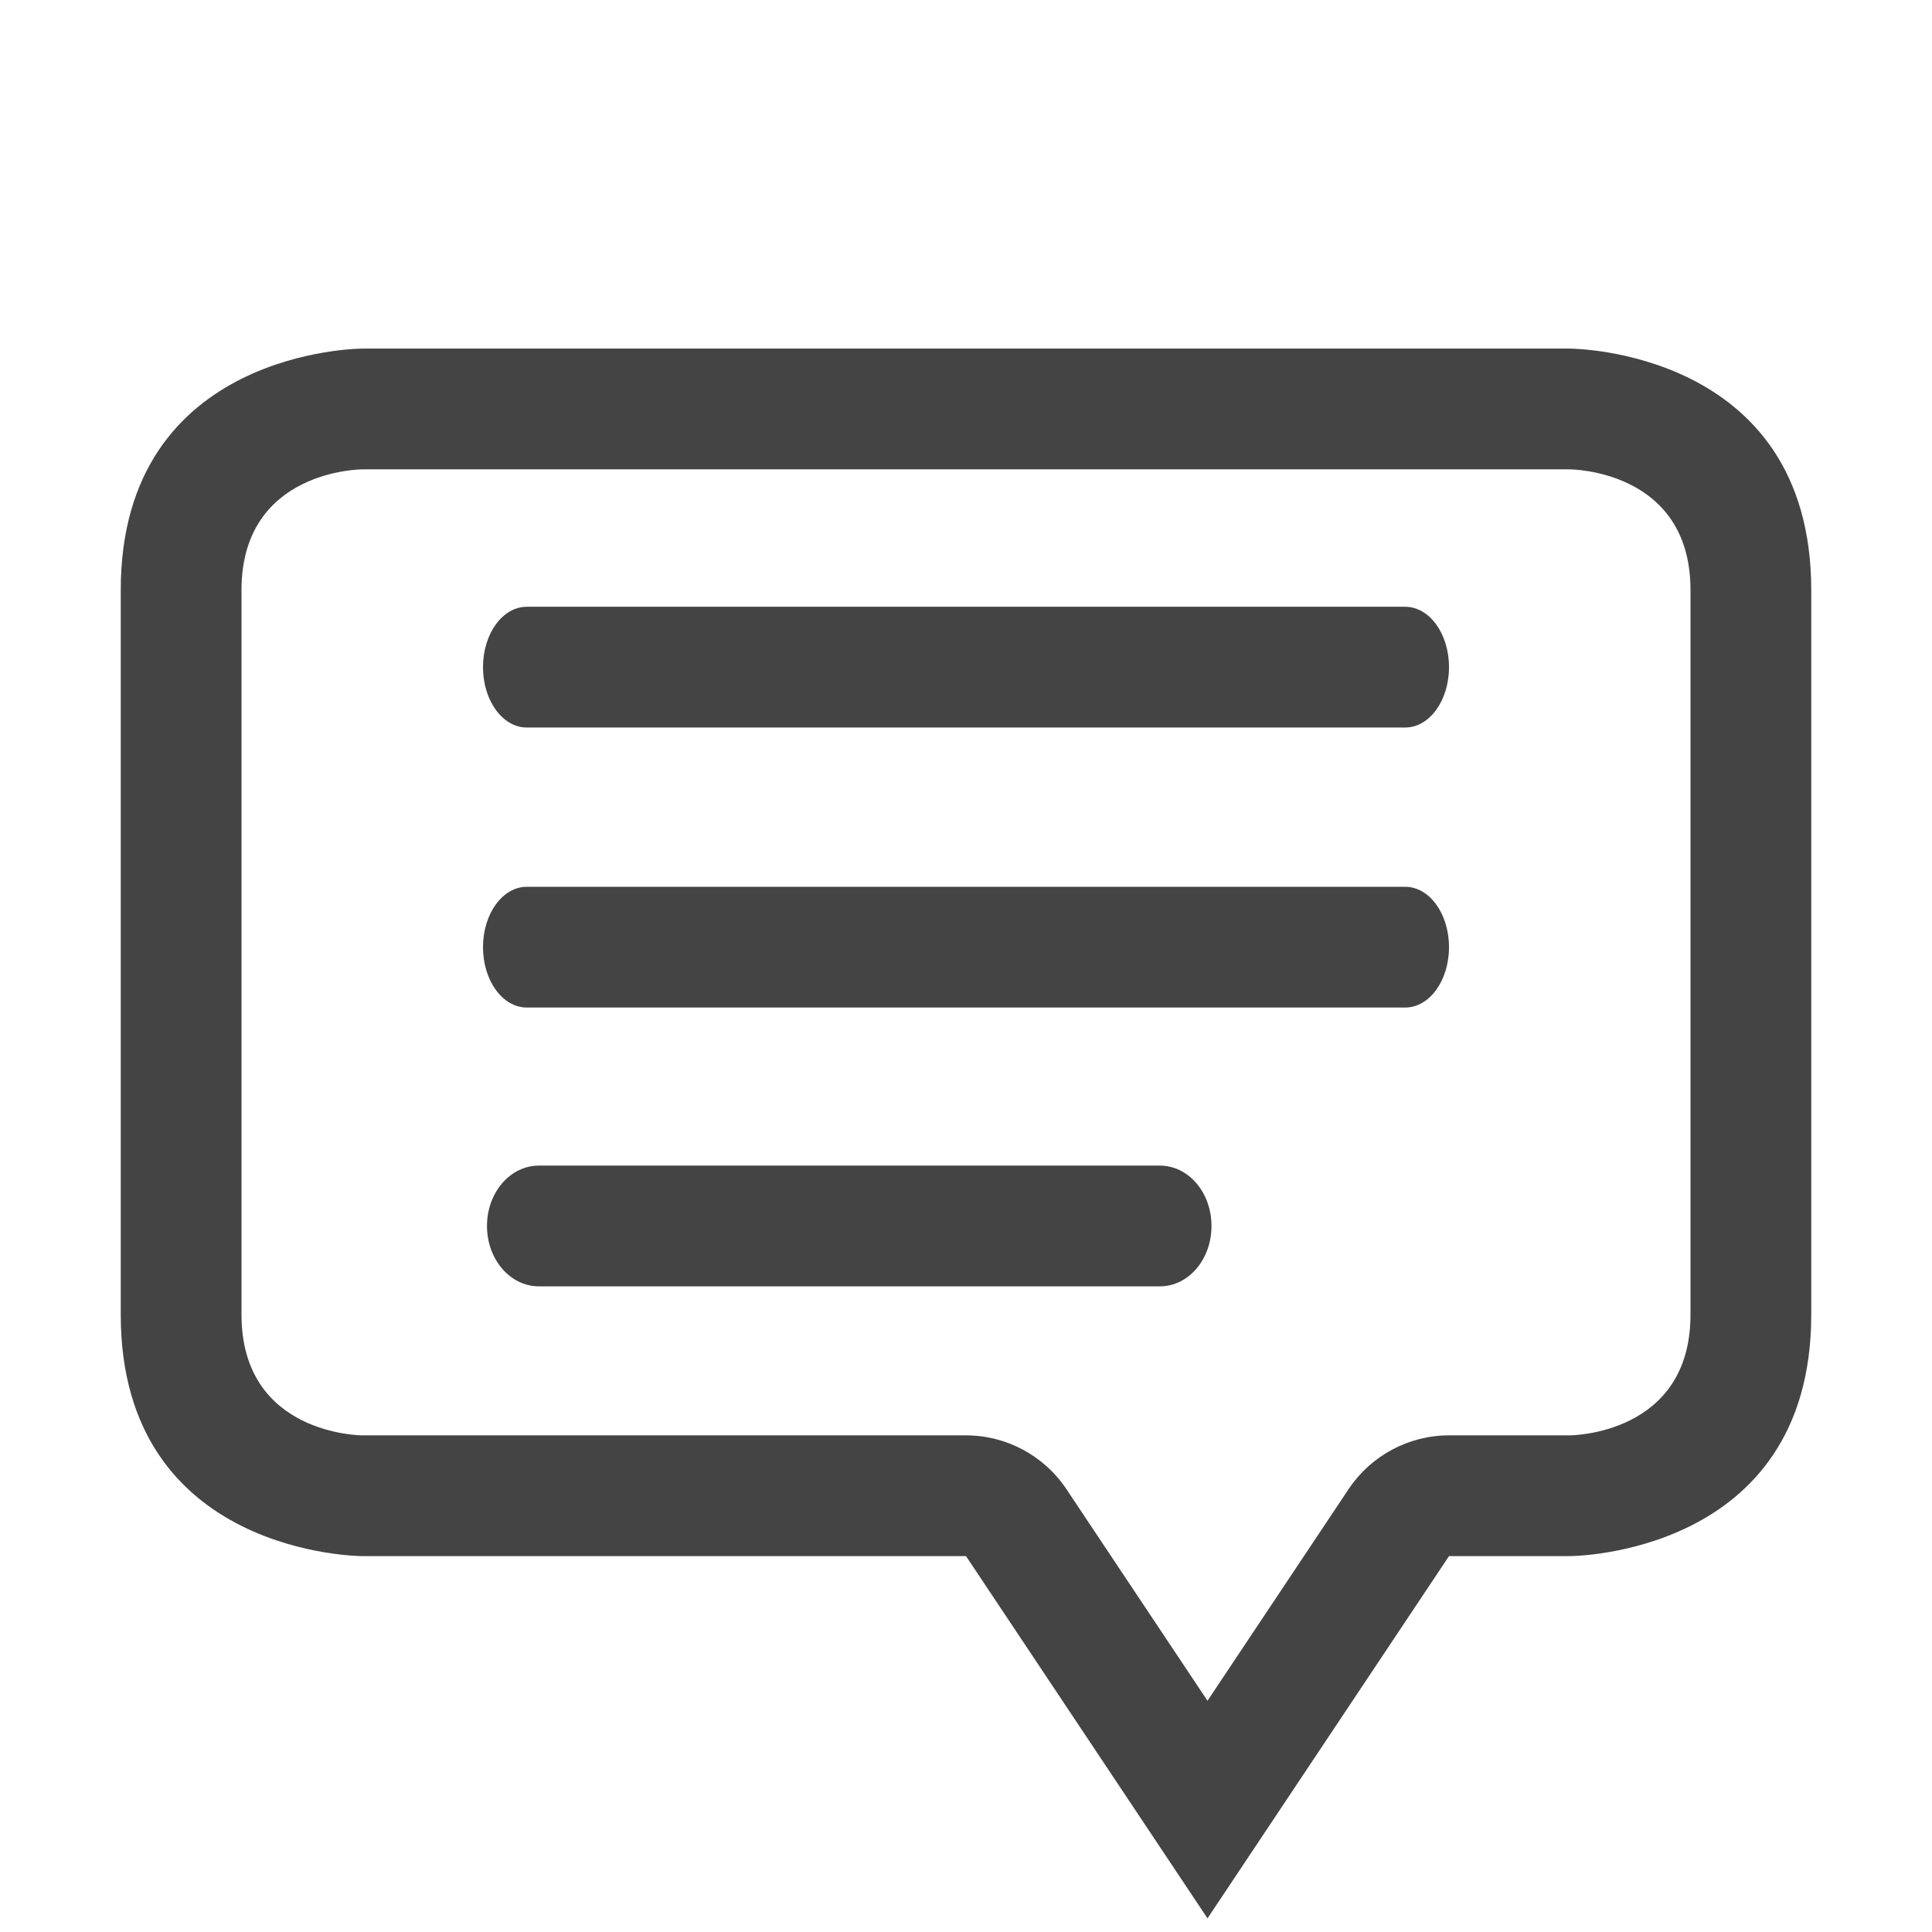 <svg xmlns="http://www.w3.org/2000/svg" viewBox="0 0 16 16">
 <defs>
  <style id="current-color-scheme" type="text/css">
   .ColorScheme-Text { color:#444444; } .ColorScheme-Highlight { color:#4285f4; } .ColorScheme-NeutralText { color:#ff9800; } .ColorScheme-PositiveText { color:#4caf50; } .ColorScheme-NegativeText { color:#f44336; }
  </style>
 </defs>
 <path style="fill:currentColor" class="ColorScheme-Text" d="m3 2.887h10s2 0 2 2v6c0 2-2 2-2 2h-1l-2 3-2-3h-5s-2 0-2-2v-6c0-2 2-2 2-2zm7 11.198 1.168-1.752c.185-.278.498-.446.832-.446h1s1 0 1-1v-6c0-1-1-1-1-1h-10s-1 0-1 1v6c0 1 1 1 1 1h5c.334 0 .647.168.832.446zm-5.637-6.741h7.274c.201 0 .363.223.363.5s-.162.5-.363.5h-7.274c-.201 0-.363-.223-.363-.5s.162-.5.363-.5zm0-2.319h7.274c.201 0 .363.223.363.5s-.162.5-.363.5h-7.274c-.201 0-.363-.223-.363-.5s.162-.5.363-.5zm.1 4.628h5.142c.238 0 .428.223.428.5s-.19.5-.428.5h-5.142c-.238 0-.43-.223-.43-.5s.192-.5.43-.5z"/>
</svg>
